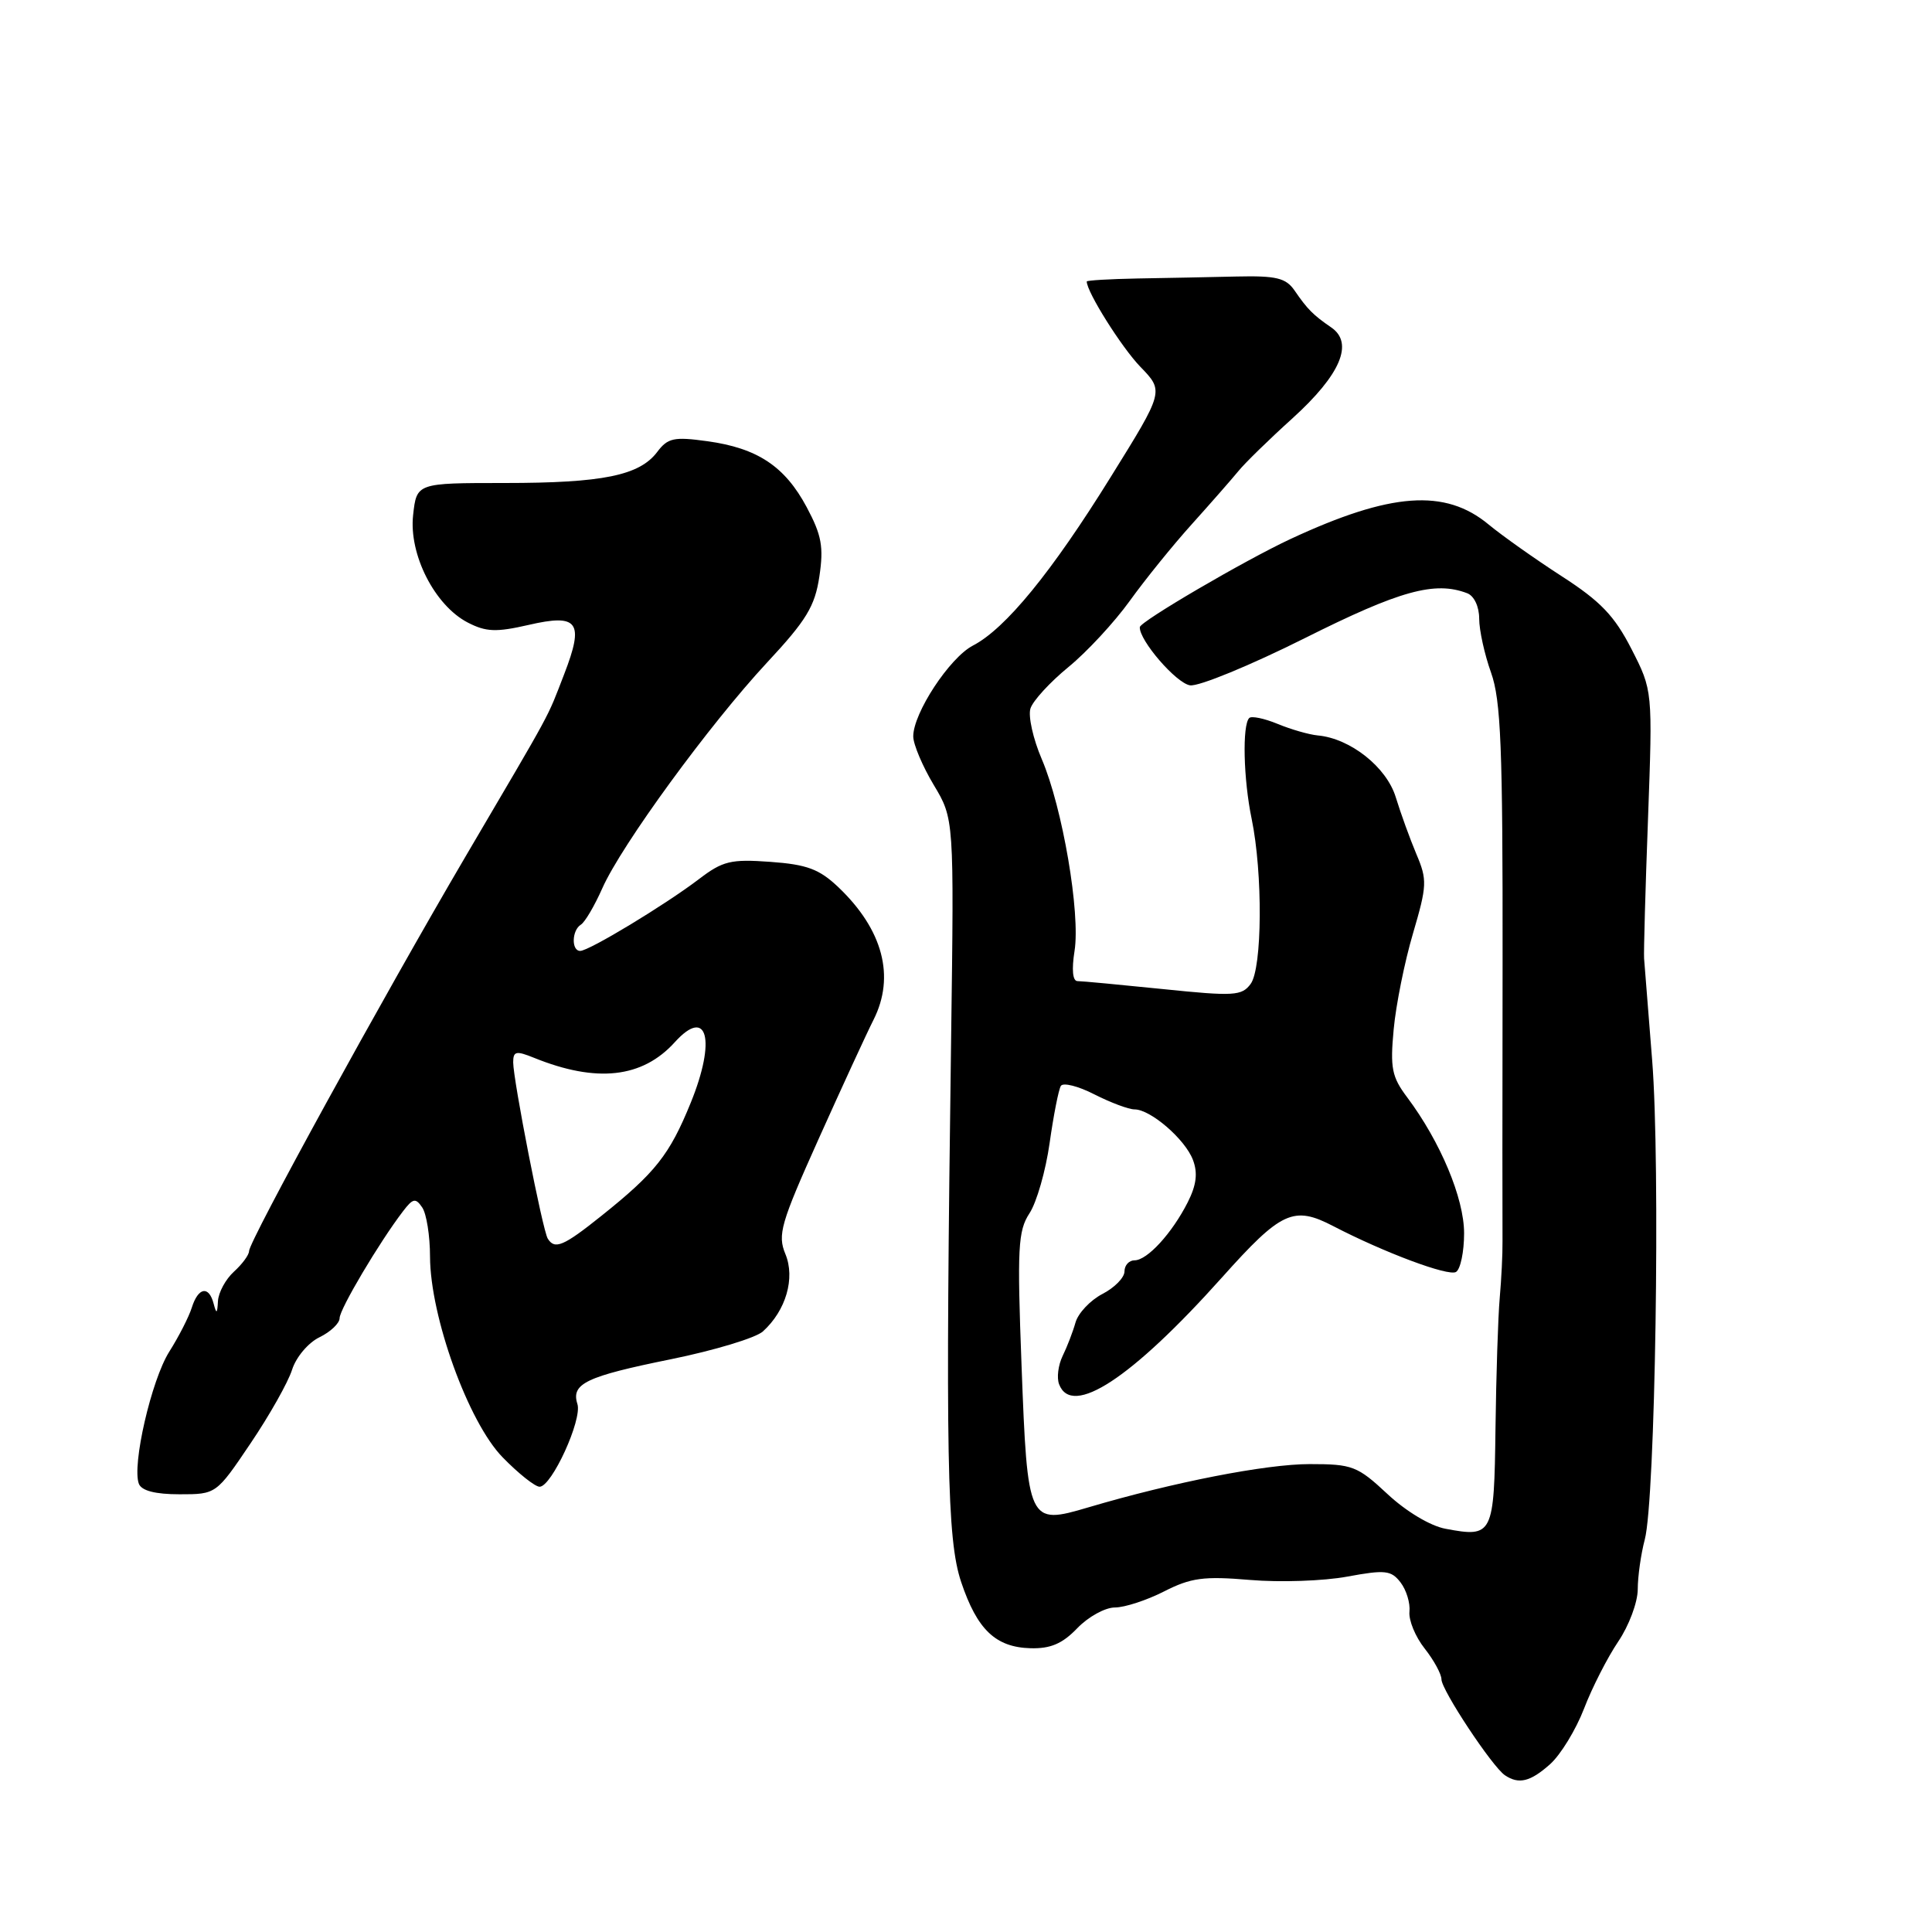 <?xml version="1.0" encoding="UTF-8" standalone="no"?>
<!DOCTYPE svg PUBLIC "-//W3C//DTD SVG 1.1//EN" "http://www.w3.org/Graphics/SVG/1.1/DTD/svg11.dtd" >
<svg xmlns="http://www.w3.org/2000/svg" xmlns:xlink="http://www.w3.org/1999/xlink" version="1.1" viewBox="0 0 256 256">
 <g >
 <path fill="currentColor"
d=" M 205.41 233.75 C 206.79 232.51 208.81 229.21 209.89 226.41 C 210.96 223.61 213.01 219.61 214.42 217.52 C 215.84 215.43 217.00 212.32 217.01 210.61 C 217.01 208.90 217.43 205.93 217.94 204.00 C 219.34 198.76 220.02 154.24 218.92 140.50 C 218.39 133.90 217.91 127.83 217.85 127.00 C 217.79 126.17 218.02 117.85 218.37 108.50 C 218.99 91.50 218.99 91.50 216.18 86.00 C 213.92 81.59 212.08 79.67 206.93 76.35 C 203.39 74.06 199.04 70.98 197.25 69.50 C 191.48 64.71 184.28 65.24 171.00 71.42 C 164.93 74.25 151.08 82.35 151.03 83.10 C 150.94 84.84 155.86 90.54 157.69 90.81 C 158.85 90.98 165.69 88.16 172.89 84.56 C 185.48 78.25 190.13 76.96 194.42 78.61 C 195.33 78.96 196.00 80.38 196.00 81.98 C 196.00 83.50 196.71 86.72 197.57 89.12 C 198.88 92.79 199.13 99.05 199.10 127.50 C 199.07 146.20 199.07 162.85 199.09 164.50 C 199.11 166.15 198.94 169.53 198.72 172.00 C 198.50 174.47 198.25 182.25 198.16 189.28 C 197.98 203.43 197.82 203.75 191.54 202.57 C 189.53 202.20 186.31 200.27 183.84 197.96 C 179.86 194.25 179.20 194.00 173.54 194.00 C 167.75 194.00 155.47 196.40 144.19 199.74 C 136.25 202.09 136.15 201.88 135.36 180.92 C 134.77 165.34 134.89 163.10 136.41 160.77 C 137.36 159.33 138.56 155.14 139.08 151.46 C 139.60 147.78 140.27 144.37 140.57 143.89 C 140.86 143.41 142.87 143.91 145.01 145.01 C 147.16 146.10 149.55 147.00 150.33 147.00 C 152.45 147.00 157.03 150.95 158.07 153.69 C 158.73 155.43 158.54 157.01 157.38 159.31 C 155.30 163.41 152.02 167.00 150.33 167.00 C 149.60 167.00 149.00 167.66 149.00 168.47 C 149.00 169.29 147.68 170.63 146.07 171.46 C 144.46 172.30 142.86 174.00 142.51 175.24 C 142.16 176.48 141.39 178.48 140.80 179.68 C 140.22 180.88 140.00 182.57 140.34 183.43 C 142.03 187.84 149.93 182.66 161.91 169.28 C 169.78 160.48 171.40 159.73 176.67 162.47 C 183.39 165.96 191.94 169.16 192.93 168.54 C 193.52 168.18 194.00 165.87 194.00 163.41 C 194.00 158.77 190.86 151.28 186.45 145.39 C 184.42 142.69 184.19 141.51 184.67 136.39 C 184.97 133.15 186.12 127.43 187.23 123.68 C 189.09 117.35 189.13 116.59 187.68 113.18 C 186.83 111.16 185.60 107.77 184.95 105.65 C 183.74 101.66 178.93 97.84 174.61 97.45 C 173.45 97.34 171.05 96.65 169.29 95.92 C 167.52 95.19 165.83 94.84 165.53 95.14 C 164.59 96.08 164.76 103.25 165.85 108.50 C 167.34 115.71 167.26 128.26 165.72 130.37 C 164.55 131.96 163.53 132.03 154.11 131.06 C 148.43 130.48 143.33 130.00 142.77 130.00 C 142.13 130.00 141.99 128.48 142.38 126.02 C 143.18 121.02 140.79 107.01 138.04 100.59 C 136.89 97.91 136.22 94.89 136.54 93.88 C 136.86 92.86 139.13 90.39 141.57 88.39 C 144.02 86.39 147.67 82.44 149.70 79.62 C 151.72 76.81 155.43 72.22 157.94 69.44 C 160.45 66.65 163.21 63.50 164.08 62.44 C 164.94 61.37 168.18 58.21 171.27 55.42 C 177.63 49.65 179.42 45.46 176.40 43.39 C 174.00 41.74 173.25 40.99 171.54 38.50 C 170.39 36.83 169.13 36.52 163.83 36.64 C 160.35 36.72 154.46 36.84 150.75 36.90 C 147.04 36.97 144.00 37.15 144.00 37.30 C 144.00 38.69 148.63 46.05 151.11 48.61 C 154.24 51.84 154.24 51.84 147.18 63.20 C 139.36 75.81 133.23 83.31 128.92 85.54 C 125.83 87.14 120.99 94.51 121.01 97.59 C 121.02 98.64 122.24 101.53 123.72 104.00 C 126.42 108.50 126.42 108.50 126.03 137.50 C 125.27 193.17 125.47 203.99 127.36 209.63 C 129.48 215.94 131.92 218.27 136.55 218.40 C 139.21 218.47 140.77 217.80 142.74 215.75 C 144.19 214.24 146.43 213.00 147.73 213.00 C 149.02 213.00 151.96 212.04 154.25 210.87 C 157.81 209.06 159.49 208.83 165.63 209.35 C 169.60 209.69 175.39 209.49 178.51 208.91 C 183.55 207.98 184.34 208.07 185.58 209.68 C 186.35 210.68 186.88 212.42 186.76 213.55 C 186.64 214.68 187.54 216.88 188.77 218.43 C 190.00 219.99 191.00 221.83 191.00 222.52 C 191.00 223.93 197.73 234.10 199.41 235.23 C 201.25 236.47 202.78 236.10 205.41 233.75 Z  M 33.20 191.25 C 35.71 187.54 38.18 183.15 38.70 181.50 C 39.23 179.83 40.84 177.92 42.32 177.20 C 43.80 176.48 45.00 175.34 45.00 174.66 C 45.00 173.47 50.27 164.59 53.40 160.50 C 54.72 158.77 55.07 158.70 55.95 160.00 C 56.51 160.82 56.98 163.75 56.98 166.51 C 57.01 174.48 62.06 188.46 66.60 193.10 C 68.69 195.25 70.90 197.00 71.50 197.00 C 73.10 197.00 77.17 188.11 76.51 186.04 C 75.65 183.34 77.64 182.39 88.93 180.10 C 94.67 178.93 100.14 177.28 101.09 176.42 C 104.15 173.65 105.39 169.36 104.07 166.17 C 103.01 163.61 103.44 162.12 108.47 150.92 C 111.54 144.09 114.81 136.98 115.75 135.12 C 118.64 129.39 116.99 123.18 111.09 117.56 C 108.56 115.16 106.93 114.55 102.08 114.20 C 96.83 113.82 95.77 114.08 92.61 116.49 C 88.13 119.90 78.05 126.00 76.88 126.00 C 75.69 126.00 75.76 123.27 76.97 122.52 C 77.51 122.19 78.78 120.02 79.81 117.70 C 82.33 112.00 94.00 96.01 101.63 87.80 C 106.85 82.20 107.98 80.34 108.57 76.39 C 109.16 72.46 108.87 70.91 106.89 67.20 C 104.00 61.79 100.36 59.37 93.70 58.46 C 89.31 57.85 88.48 58.03 87.09 59.88 C 84.73 63.01 79.86 64.00 66.86 64.00 C 55.21 64.00 55.21 64.00 54.74 68.25 C 54.16 73.47 57.60 80.22 61.98 82.49 C 64.40 83.74 65.74 83.79 70.02 82.81 C 76.63 81.28 77.44 82.40 74.75 89.35 C 72.40 95.41 73.45 93.47 61.68 113.50 C 50.71 132.19 33.00 164.47 33.00 165.78 C 33.00 166.28 32.10 167.50 31.00 168.50 C 29.90 169.50 28.95 171.25 28.88 172.40 C 28.79 174.09 28.68 174.16 28.31 172.75 C 27.68 170.32 26.27 170.56 25.42 173.25 C 25.03 174.49 23.68 177.13 22.42 179.12 C 20.06 182.87 17.46 194.16 18.40 196.61 C 18.76 197.53 20.57 198.00 23.79 198.00 C 28.65 198.00 28.65 198.00 33.20 191.25 Z  M 72.58 164.12 C 71.90 163.04 68.01 143.14 68.00 140.77 C 68.00 139.29 68.38 139.20 70.75 140.16 C 79.05 143.52 85.11 142.85 89.41 138.10 C 93.73 133.32 94.92 137.78 91.53 146.11 C 88.72 153.02 86.86 155.38 79.66 161.13 C 74.66 165.13 73.50 165.62 72.58 164.12 Z "/>
</g>
</svg>